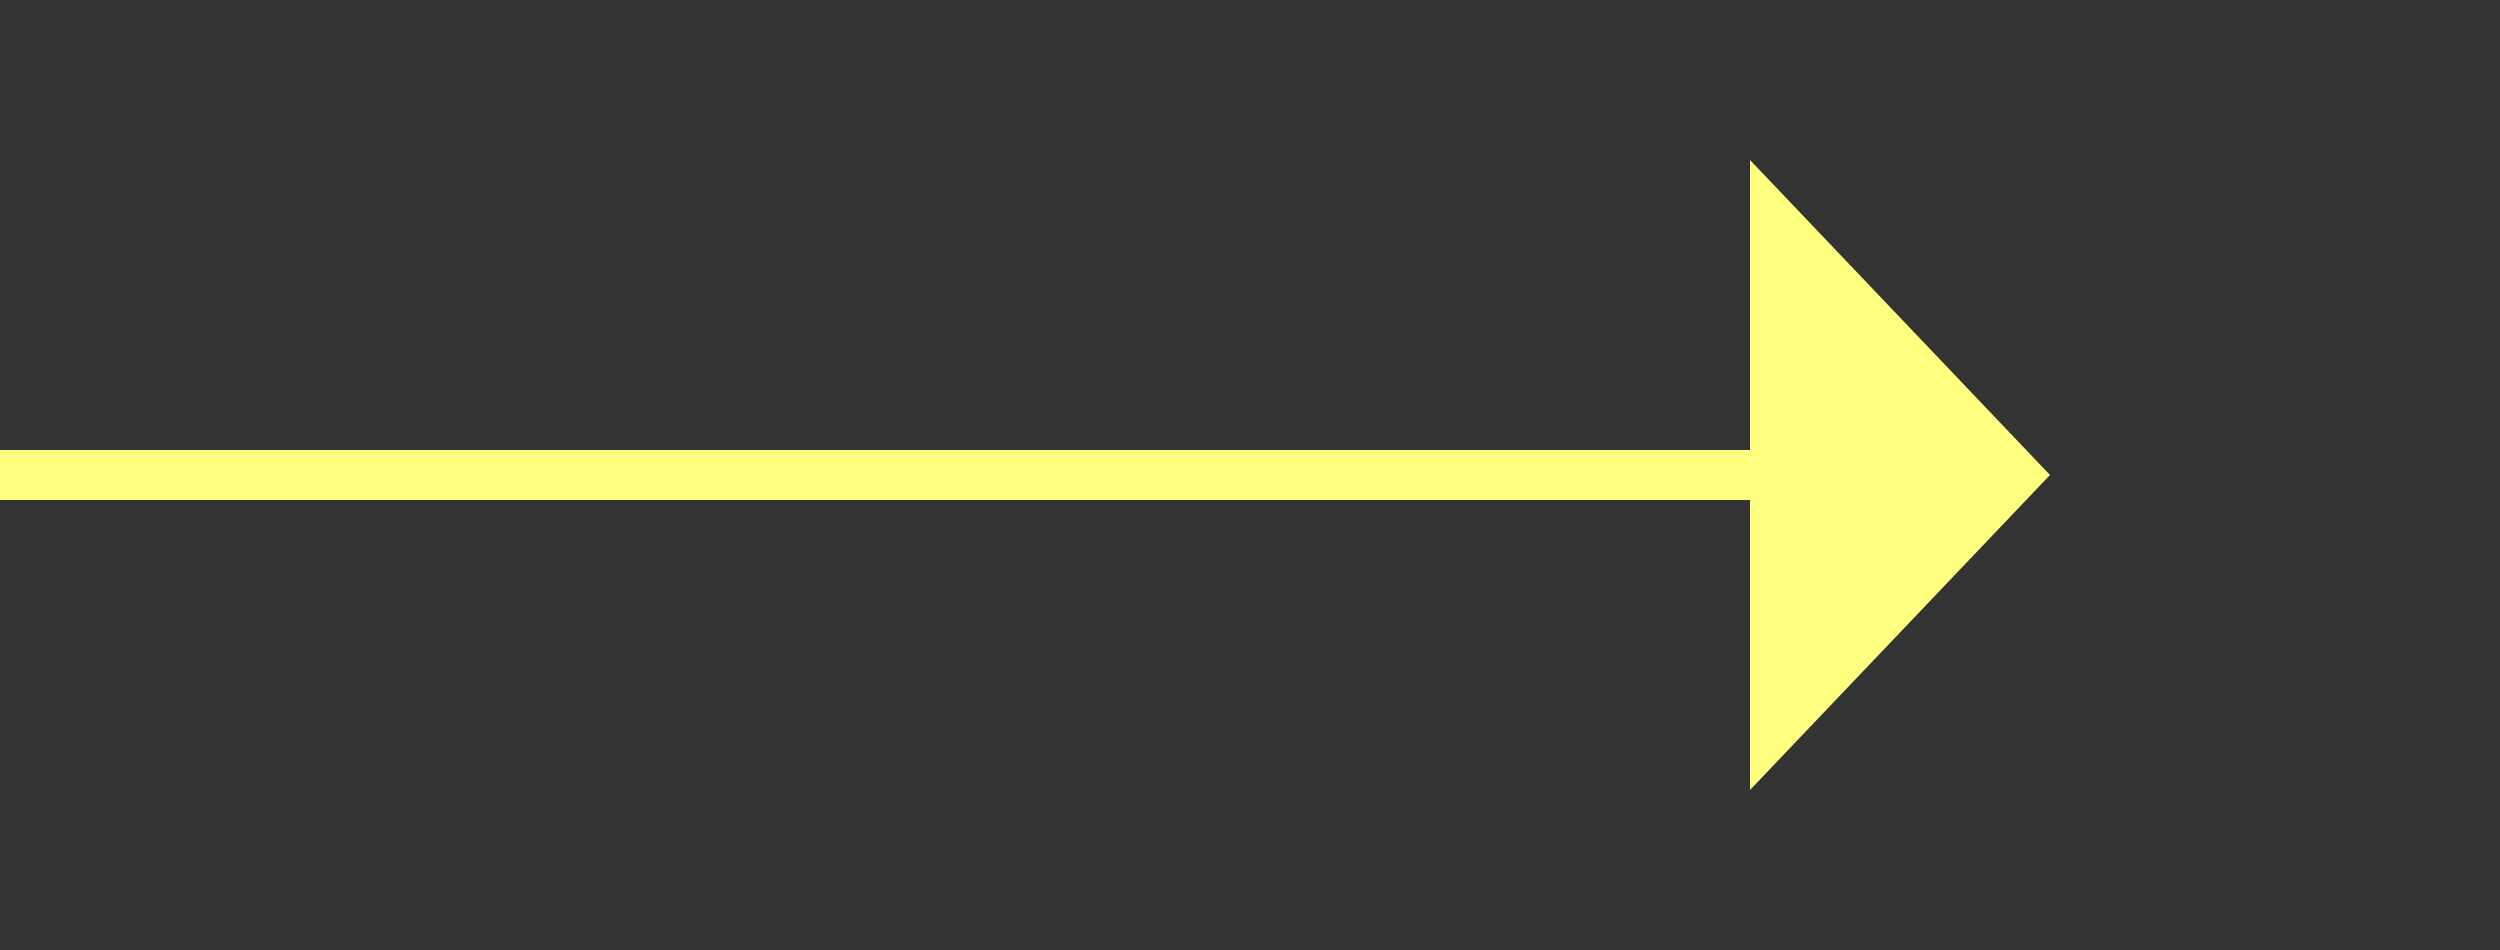 ﻿<?xml version="1.0" encoding="utf-8"?>
<svg version="1.1" xmlns:xlink="http://www.w3.org/1999/xlink" width="50px" height="19px" xmlns="http://www.w3.org/2000/svg">
  <rect width="100%" height="100%" fill="#333333" stroke="none"/>
  <g transform="matrix(1 0 0 1 -327 -13416 )">
    <path d="M 362 13431.8  L 368 13425.5  L 362 13419.2  L 362 13431.8  Z " fill-rule="nonzero" fill="#ffff80" stroke="none" />
    <path d="M 327 13425.5  L 363 13425.5  " stroke-width="1" stroke="#ffff80" fill="none" />
  </g>
</svg>